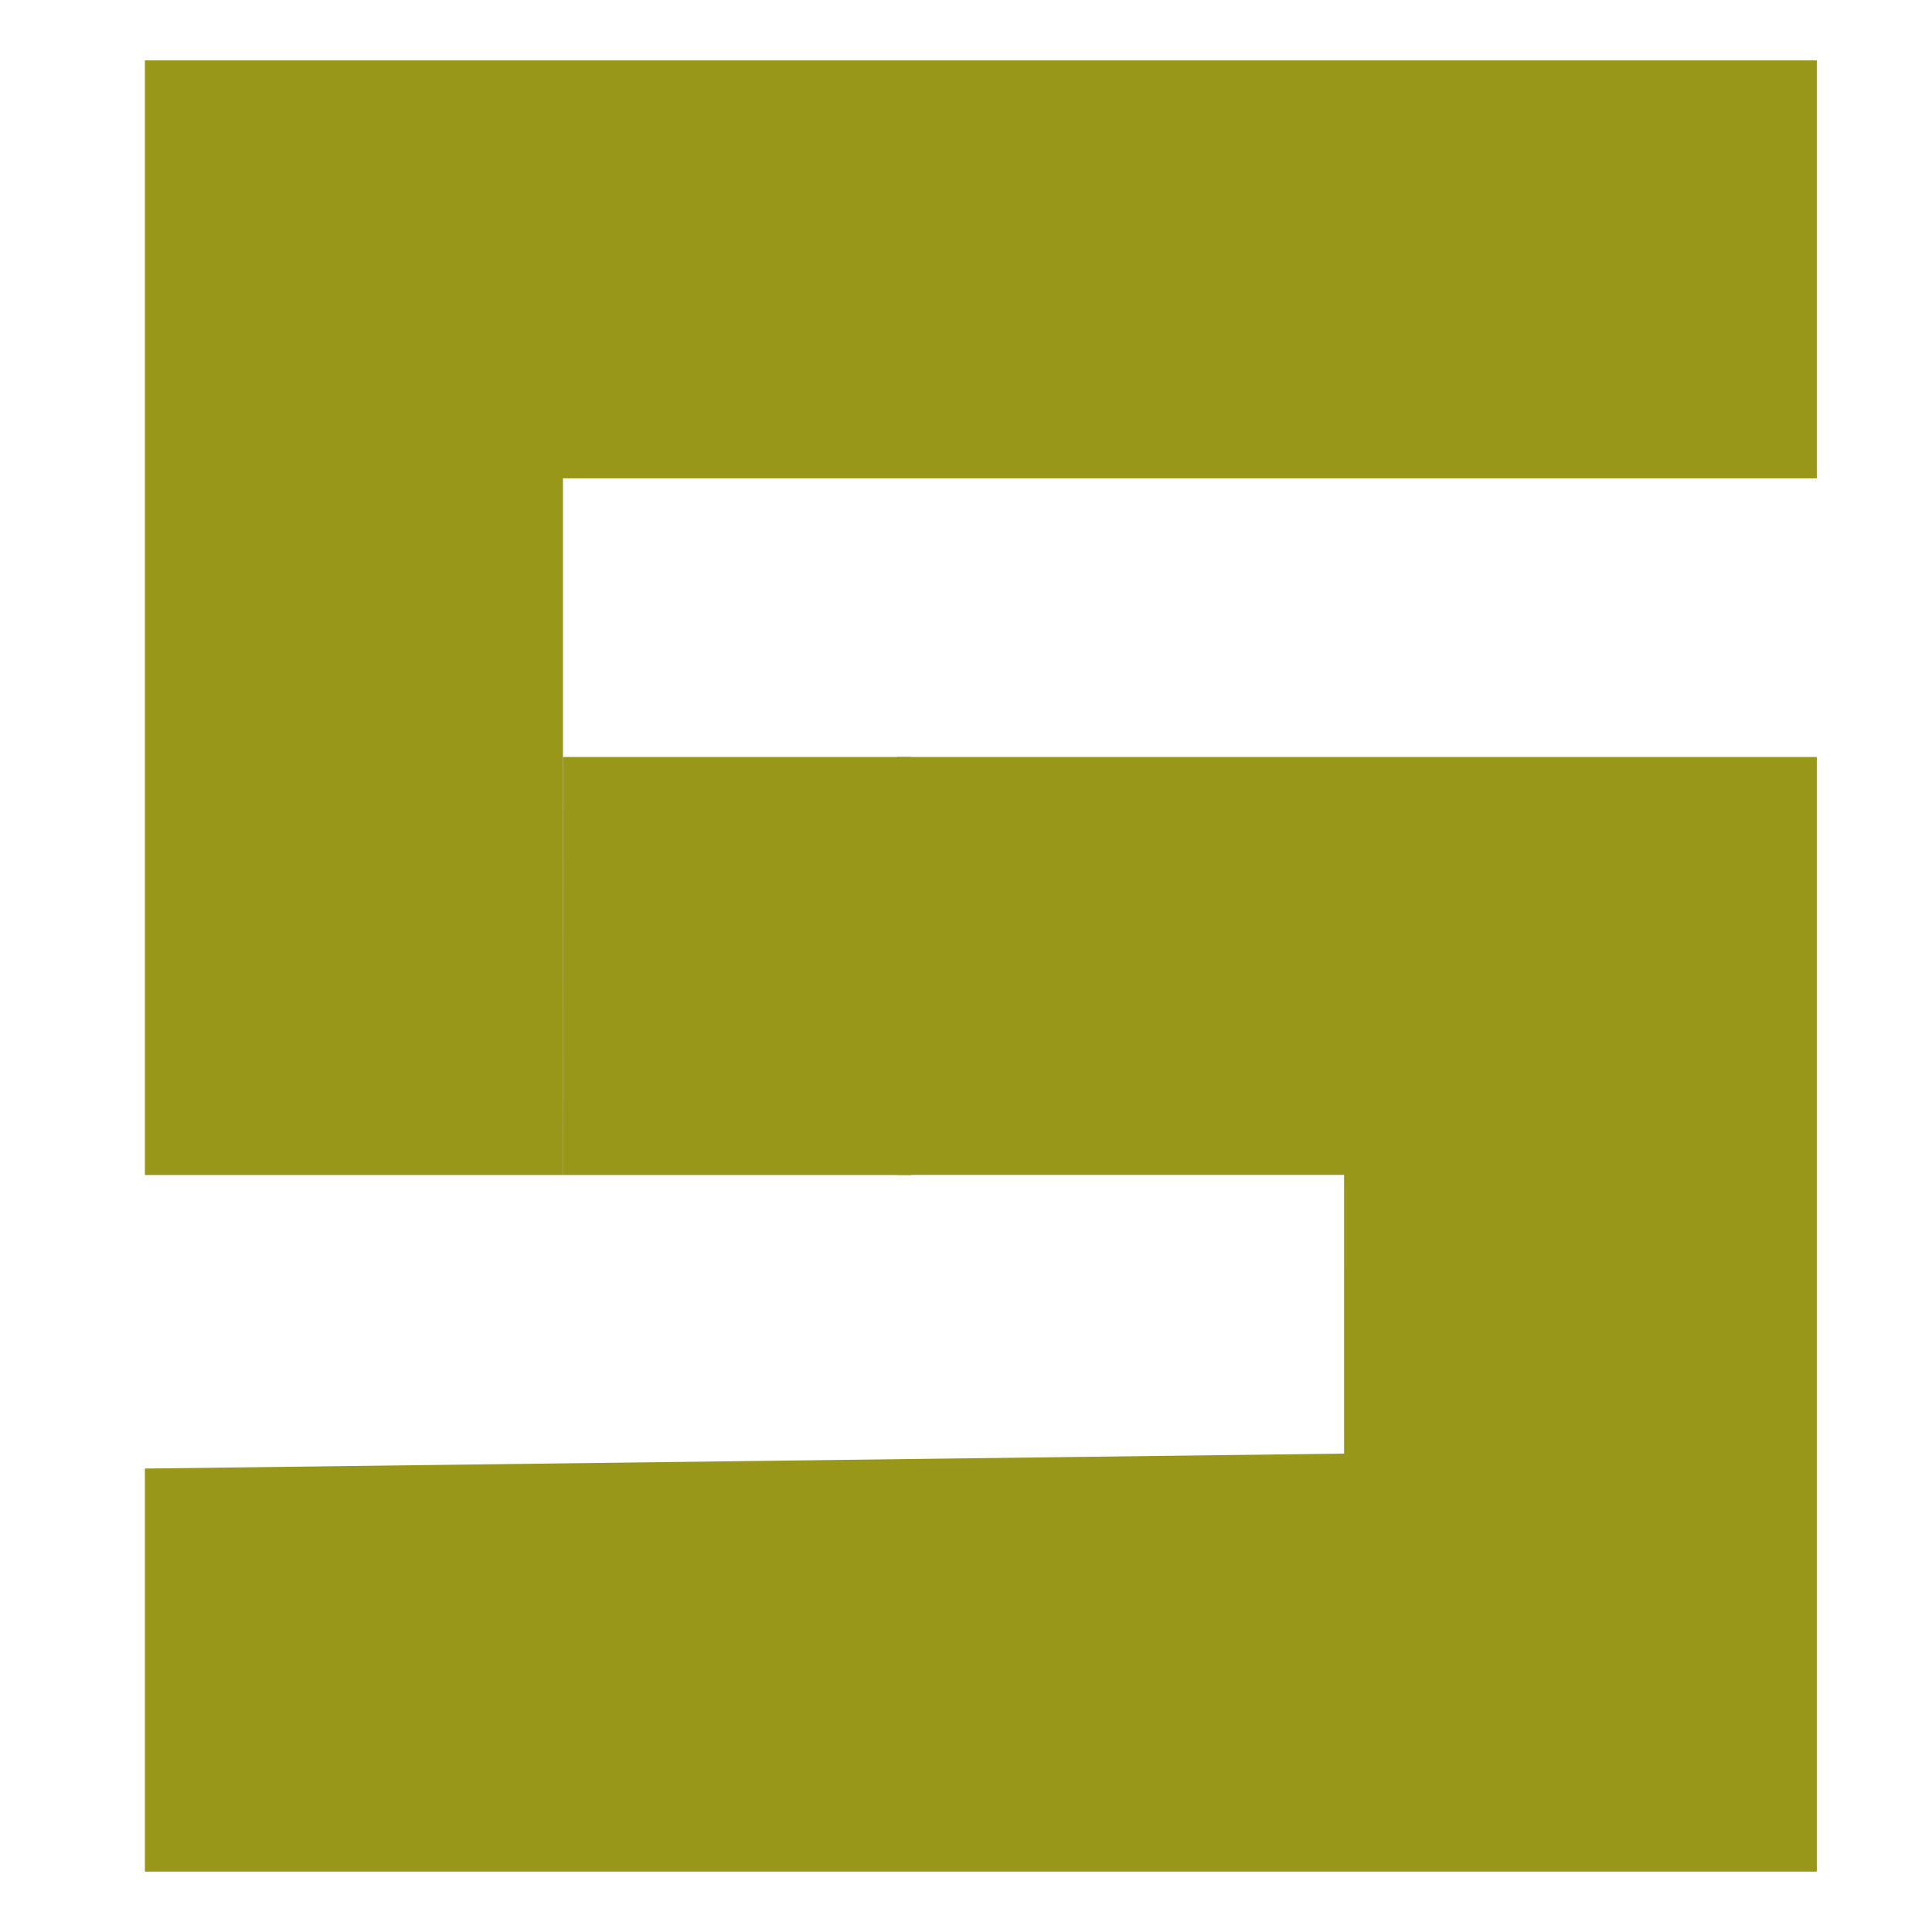 <svg xmlns="http://www.w3.org/2000/svg" width="16" height="16" version="1.1">
 <path style="fill:#98971a" d="m 1.2,12.162 9.931,-0.124 6.4e-5,-2.308 H 8.412 7.431 V 6.269 h 7.615 V 15.5 H 8.123 1.2 Z m 0,-11.662 h 6.923 6.923 L 15.046,3.961 H 4.662 V 7.423 9.731 L 1.2,9.731 c 0,0 6.12e-4,-8.696 5.7e-5,-9.231 z"/>
 <path style="fill:#98971a" d="M 4.662,6.269 H 6.516 7.546 v 3.462 l -2.885,3.8e-5 z"/>
</svg>
